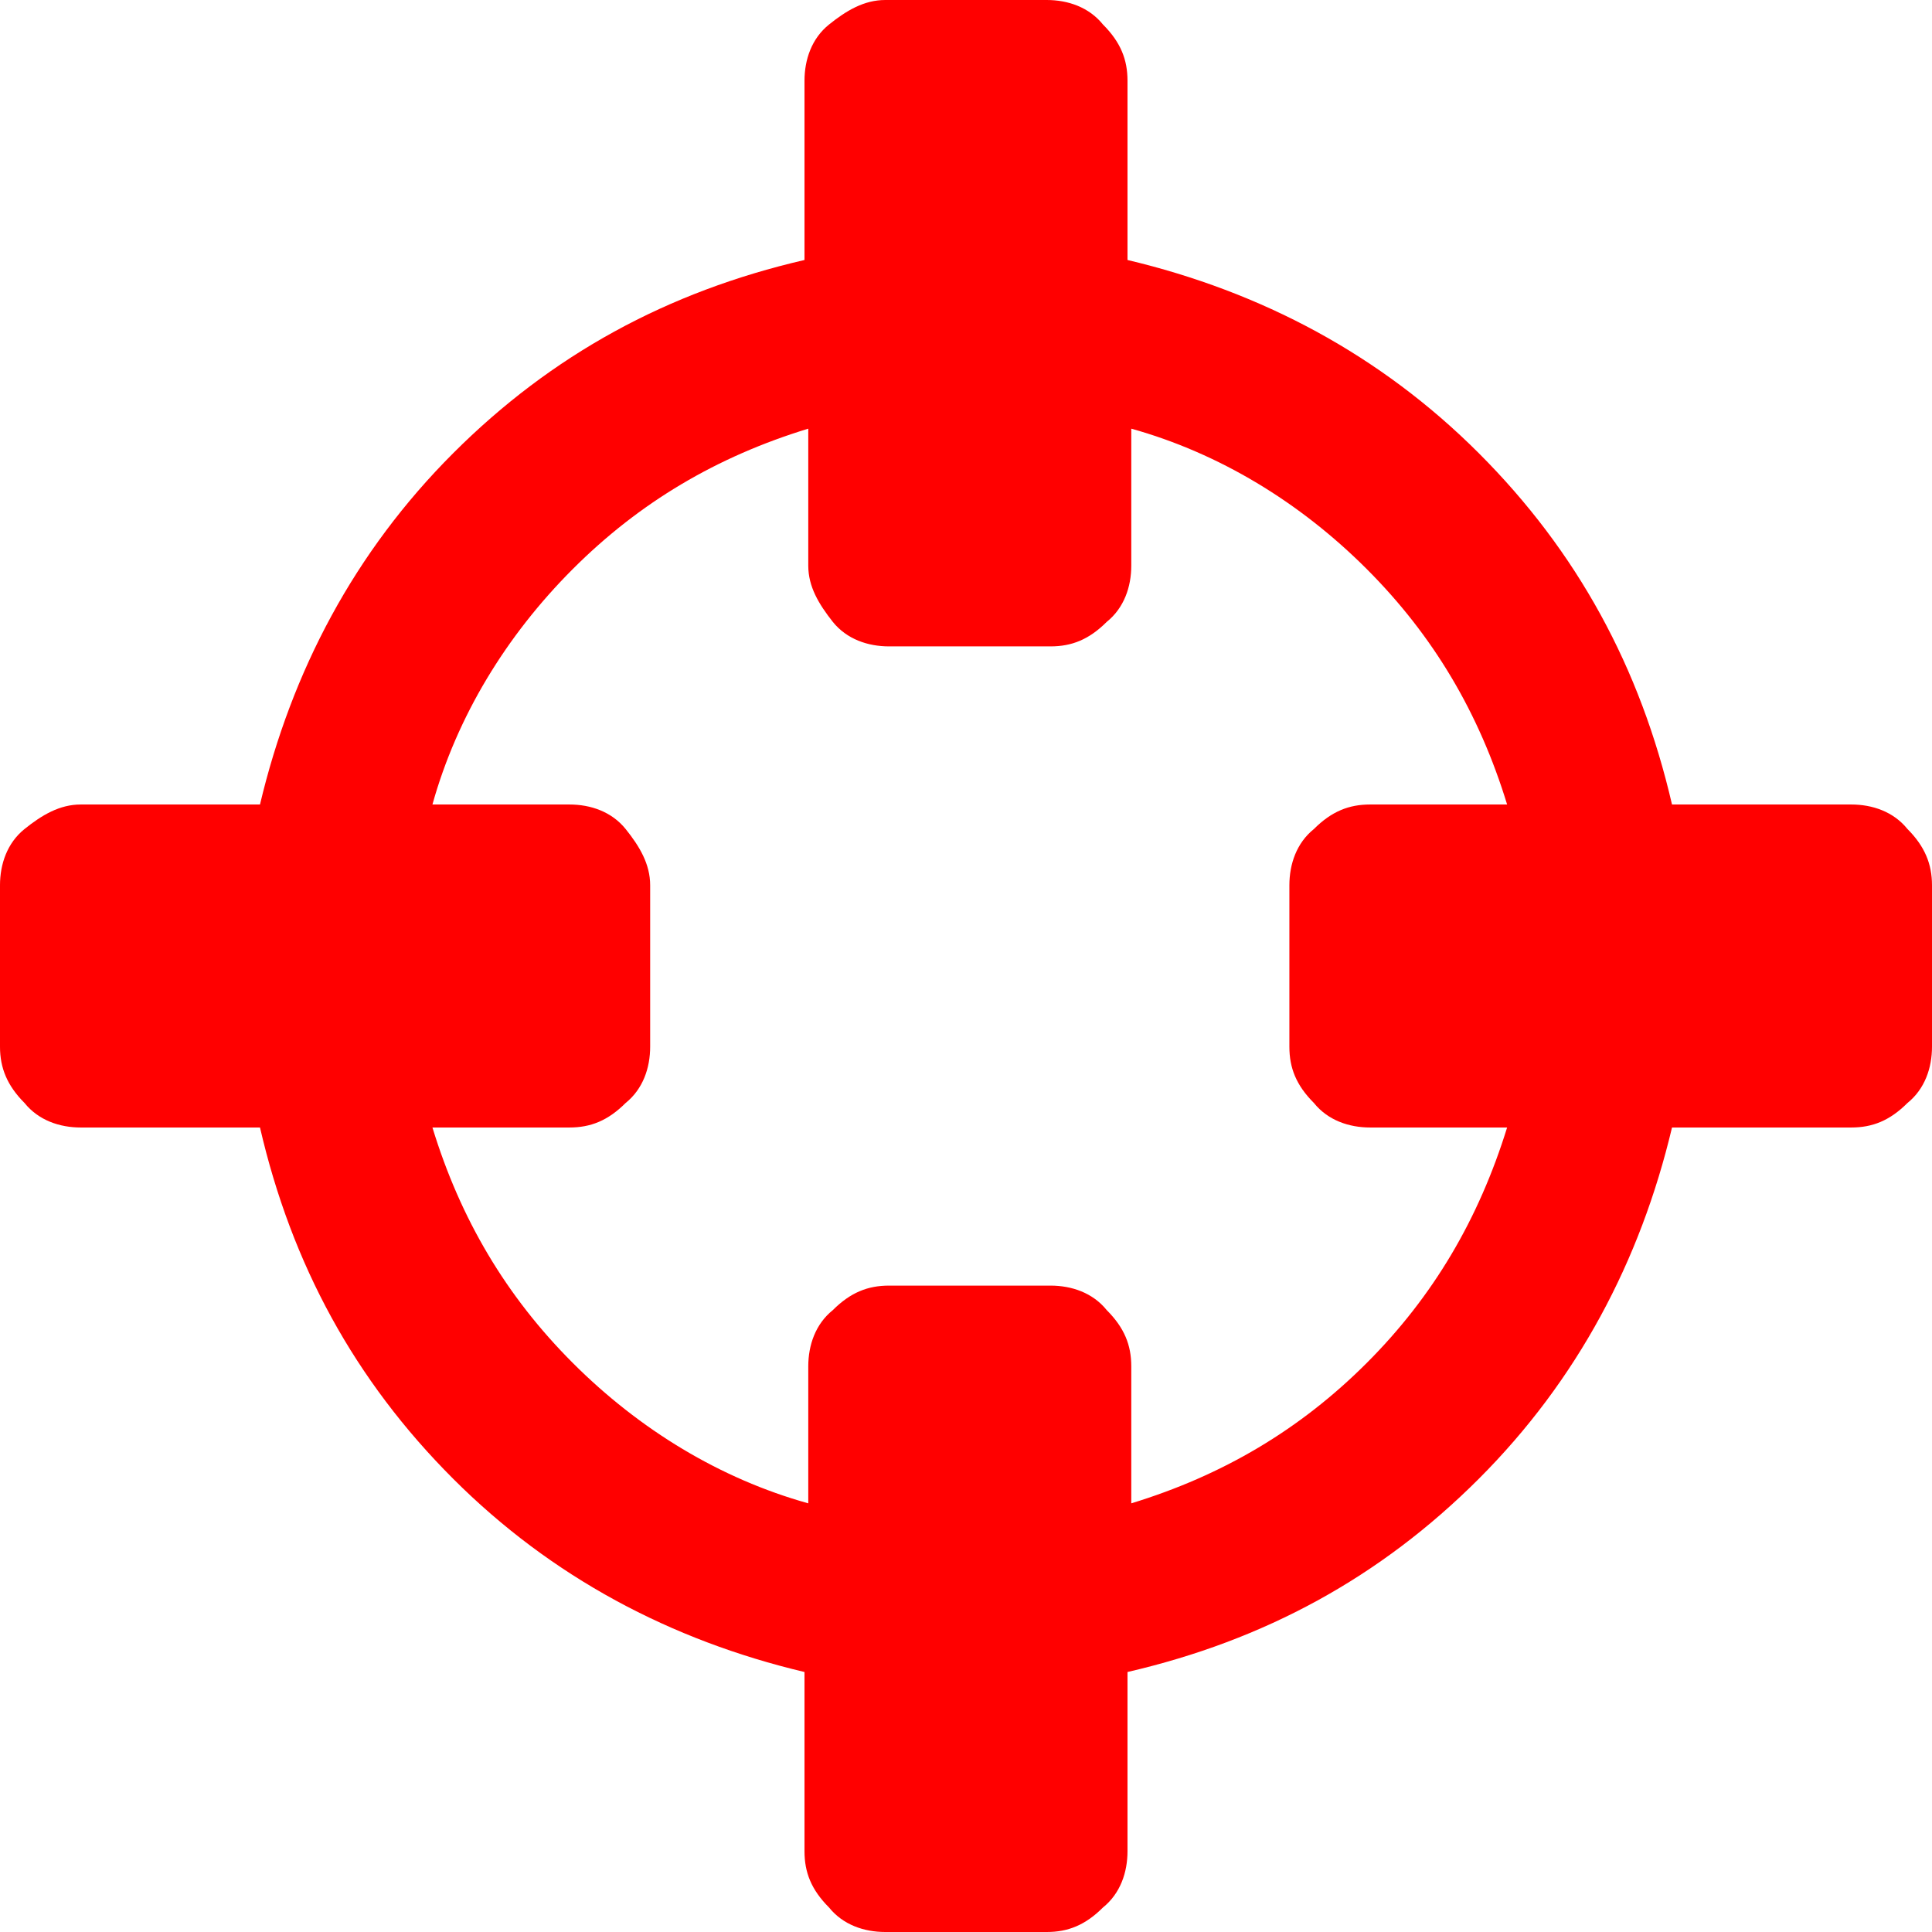 <?xml version="1.0" encoding="utf-8"?>
<!-- Generator: Adobe Illustrator 19.0.0, SVG Export Plug-In . SVG Version: 6.00 Build 0)  -->
<svg version="1.1" id="Layer_1" xmlns="http://www.w3.org/2000/svg" xmlns:xlink="http://www.w3.org/1999/xlink" x="0px" y="0px"
	 viewBox="131 -131 512 512" style="enable-background:new 131 -131 512 512;" xml:space="preserve" width="32" height="32" fill="red">
<g id="XMLID_2_">
	<path id="XMLID_6_" d="M530.4,167.8h-36.3c-5.6,0-11.2-1.9-14.9-6.5c-4.7-4.7-6.5-9.3-6.5-14.9v-42.8c0-5.6,1.9-11.2,6.5-14.9
		c4.7-4.7,9.3-6.5,14.9-6.5h36.3C523,58,510.9,37.5,493.2,19.8s-39.1-30.7-62.4-37.2v36.3c0,5.6-1.9,11.2-6.5,14.9
		c-4.7,4.7-9.3,6.5-14.9,6.5h-42.8c-5.6,0-11.2-1.9-14.9-6.5c-3.7-4.7-6.5-9.3-6.5-14.9v-36.3C321-10,300.5,2.1,282.8,19.8
		s-30.7,39.1-37.2,62.4h36.3c5.6,0,11.2,1.9,14.9,6.5s6.5,9.3,6.5,14.9v42.8c0,5.6-1.9,11.2-6.5,14.9c-4.7,4.7-9.3,6.5-14.9,6.5
		h-36.3c7.4,24.2,19.5,44.7,37.2,62.4s39.1,30.7,62.4,37.2v-36.3c0-5.6,1.9-11.2,6.5-14.9c4.7-4.7,9.3-6.5,14.9-6.5h42.8
		c5.6,0,11.2,1.9,14.9,6.5c4.7,4.7,6.5,9.3,6.5,14.9v36.3c24.2-7.4,44.7-19.5,62.4-37.2S522.9,192,530.4,167.8z M643,103.6v42.8
		c0,5.6-1.9,11.2-6.5,14.9c-4.7,4.7-9.3,6.5-14.9,6.5h-47.5c-8.4,35.4-25.1,67-51.2,93.1c-26.1,26.1-56.8,42.8-93.1,51.2v47.5
		c0,5.6-1.9,11.2-6.5,14.9c-4.7,4.7-9.3,6.5-14.9,6.5h-42.8c-5.6,0-11.2-1.9-14.9-6.5c-4.7-4.7-6.5-9.3-6.5-14.9v-47.5
		c-35.4-8.4-67-25.1-93.1-51.2s-42.8-56.8-51.2-93.1h-47.5c-5.6,0-11.2-1.9-14.9-6.5c-4.6-4.6-6.5-9.3-6.5-14.9v-42.8
		c0-5.6,1.9-11.2,6.5-14.9s9.3-6.5,14.9-6.5h47.5c8.4-35.4,25.1-67,51.2-93.1s56.8-42.8,93.1-51.2v-47.5c0-5.6,1.9-11.2,6.5-14.9
		s9.3-6.5,14.9-6.5h42.8c5.6,0,11.2,1.9,14.9,6.5c4.7,4.7,6.5,9.3,6.5,14.9v47.5c35.4,8.4,67,25.1,93.1,51.2
		c26.1,26.1,42.8,56.8,51.2,93.1h47.5c5.6,0,11.2,1.9,14.9,6.5C641.1,93.3,643,98,643,103.6z"/>
</g>
</svg>
